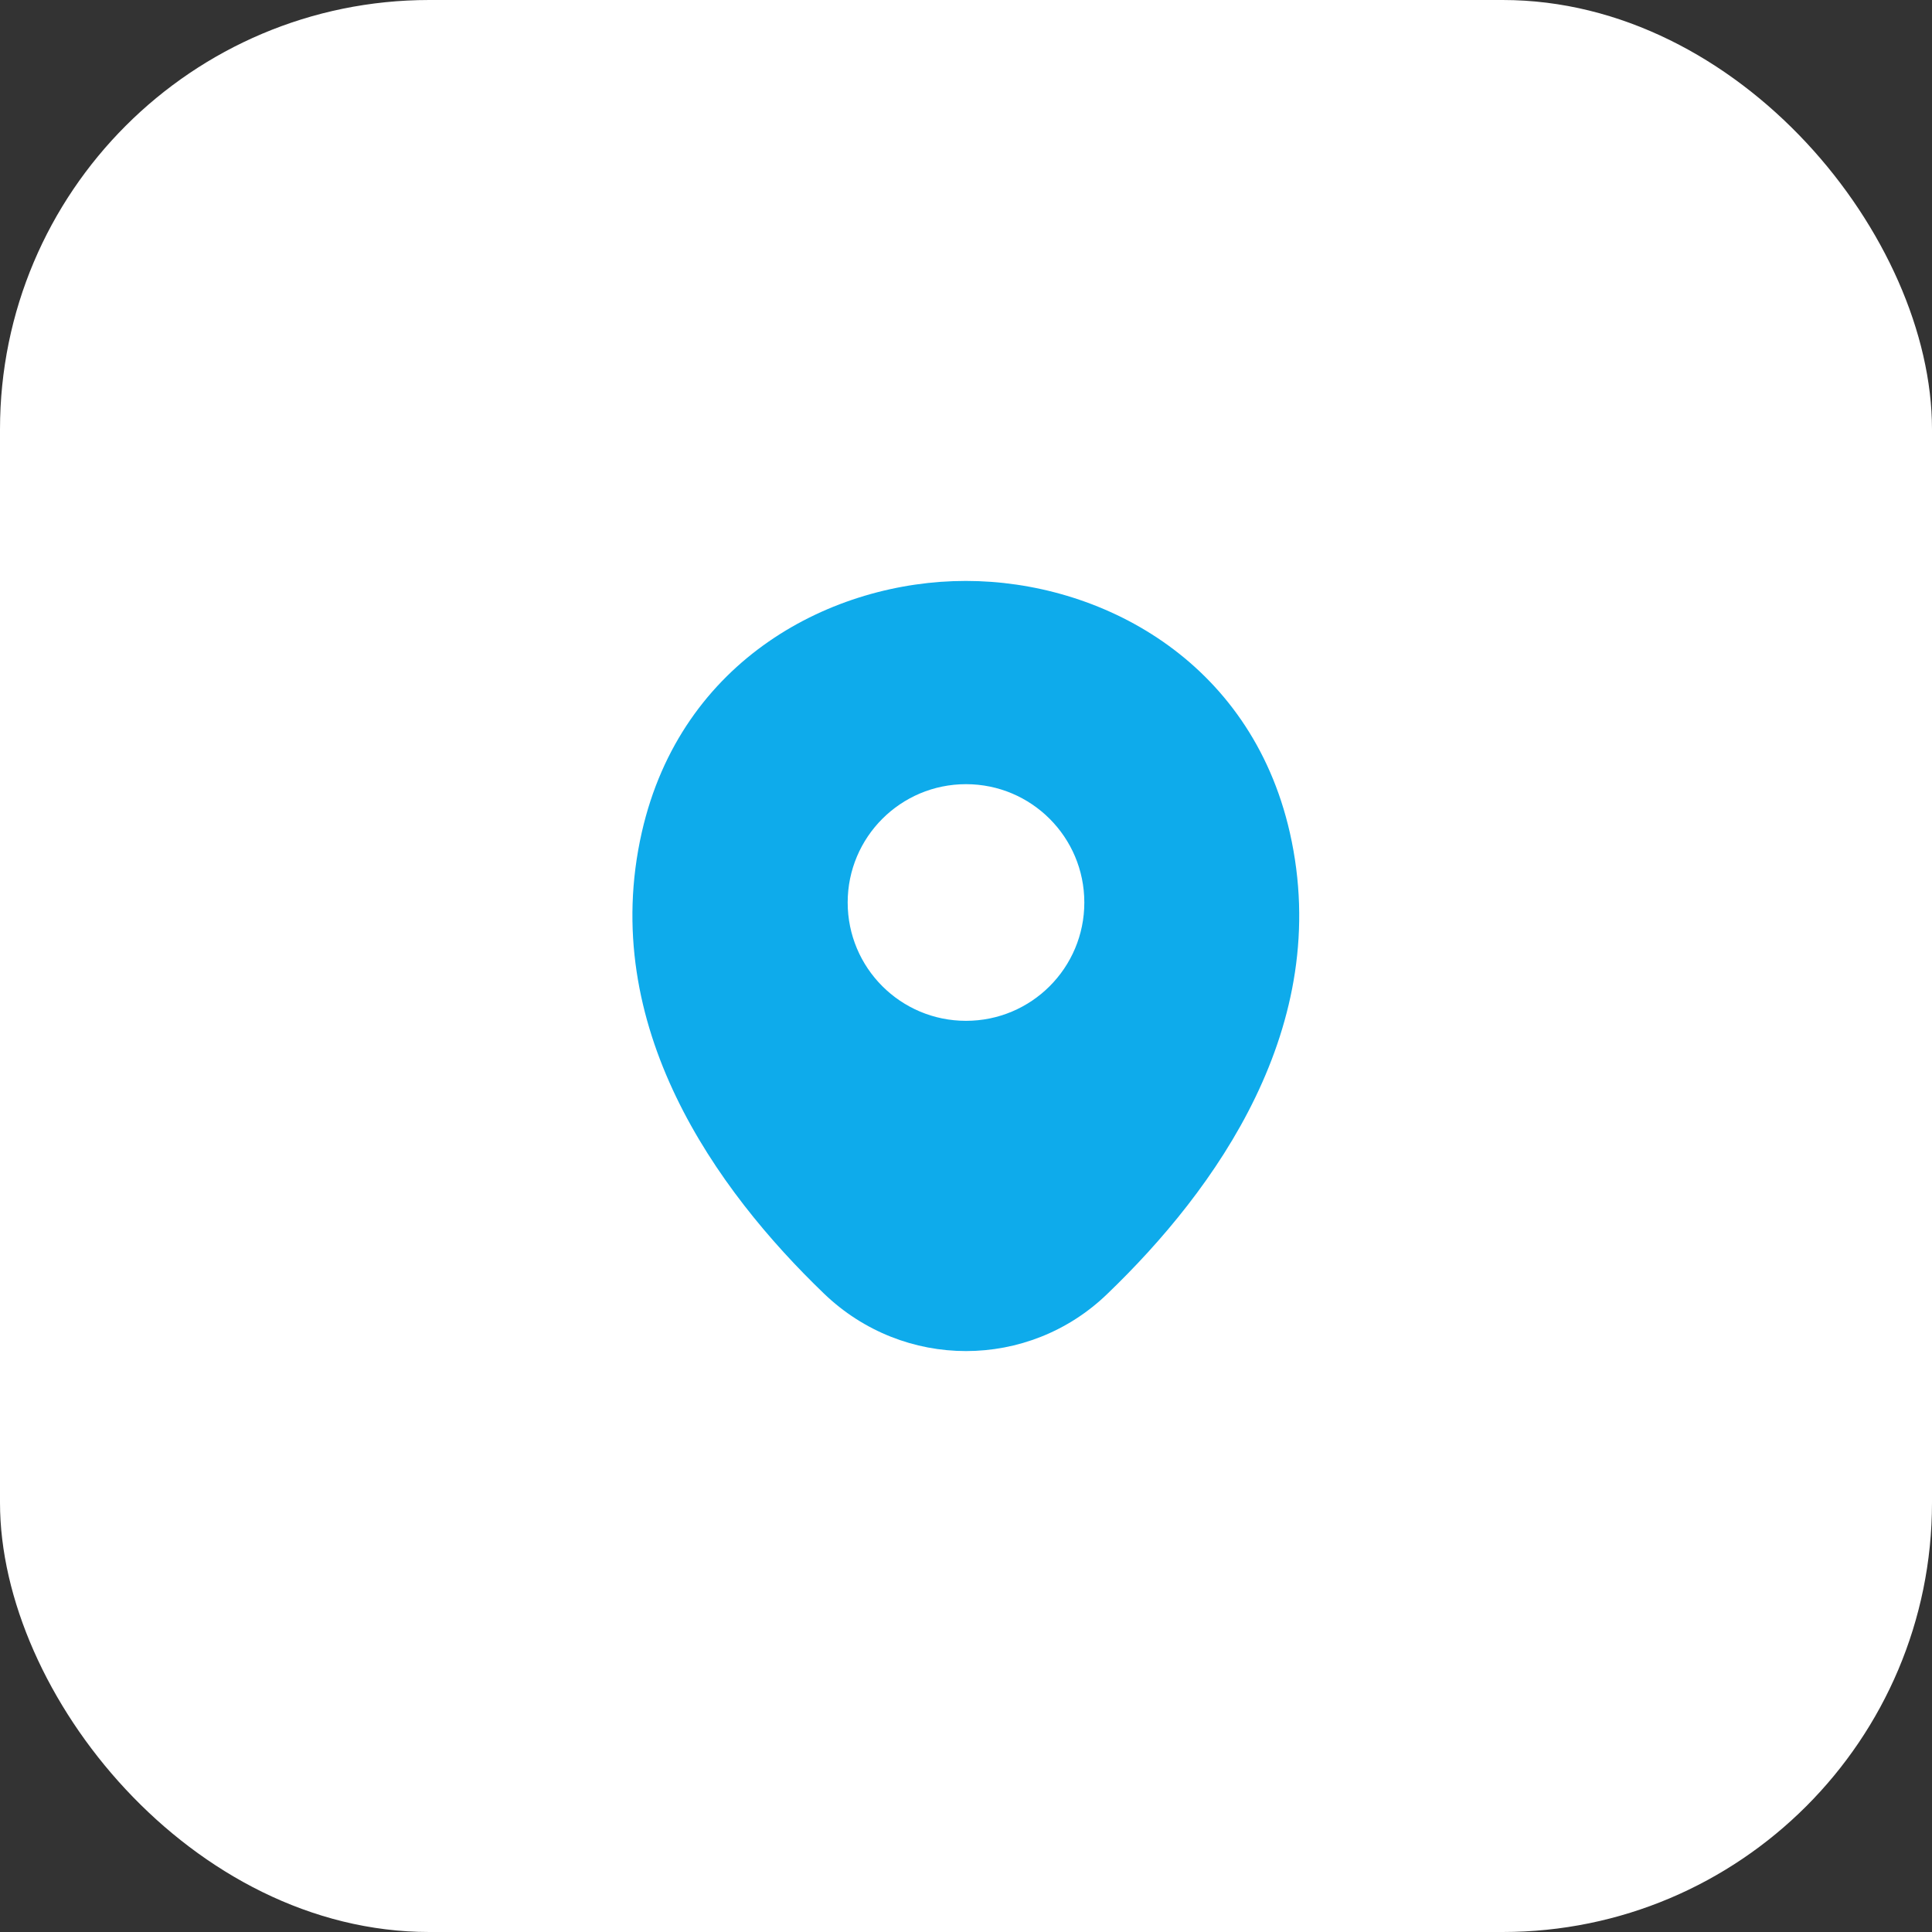<svg width="45" height="45" viewBox="0 0 45 45" fill="none" xmlns="http://www.w3.org/2000/svg">
<rect x="0" y="0" width="45" height="45" fill="#333333" stroke="none"/>
<rect width="45" height="45" rx="10" fill="white"/>
<path d="M30.043 19.394C29.124 15.351 25.598 13.531 22.5 13.531C22.5 13.531 22.5 13.531 22.491 13.531C19.402 13.531 15.867 15.342 14.949 19.385C13.925 23.9 16.69 27.724 19.192 30.13C20.12 31.023 21.31 31.469 22.5 31.469C23.69 31.469 24.88 31.023 25.799 30.13C28.301 27.724 31.066 23.909 30.043 19.394ZM22.5 23.777C20.977 23.777 19.744 22.544 19.744 21.021C19.744 19.499 20.977 18.265 22.5 18.265C24.023 18.265 25.256 19.499 25.256 21.021C25.256 22.544 24.023 23.777 22.5 23.777Z" fill="#0EABEB"/>
</svg>
